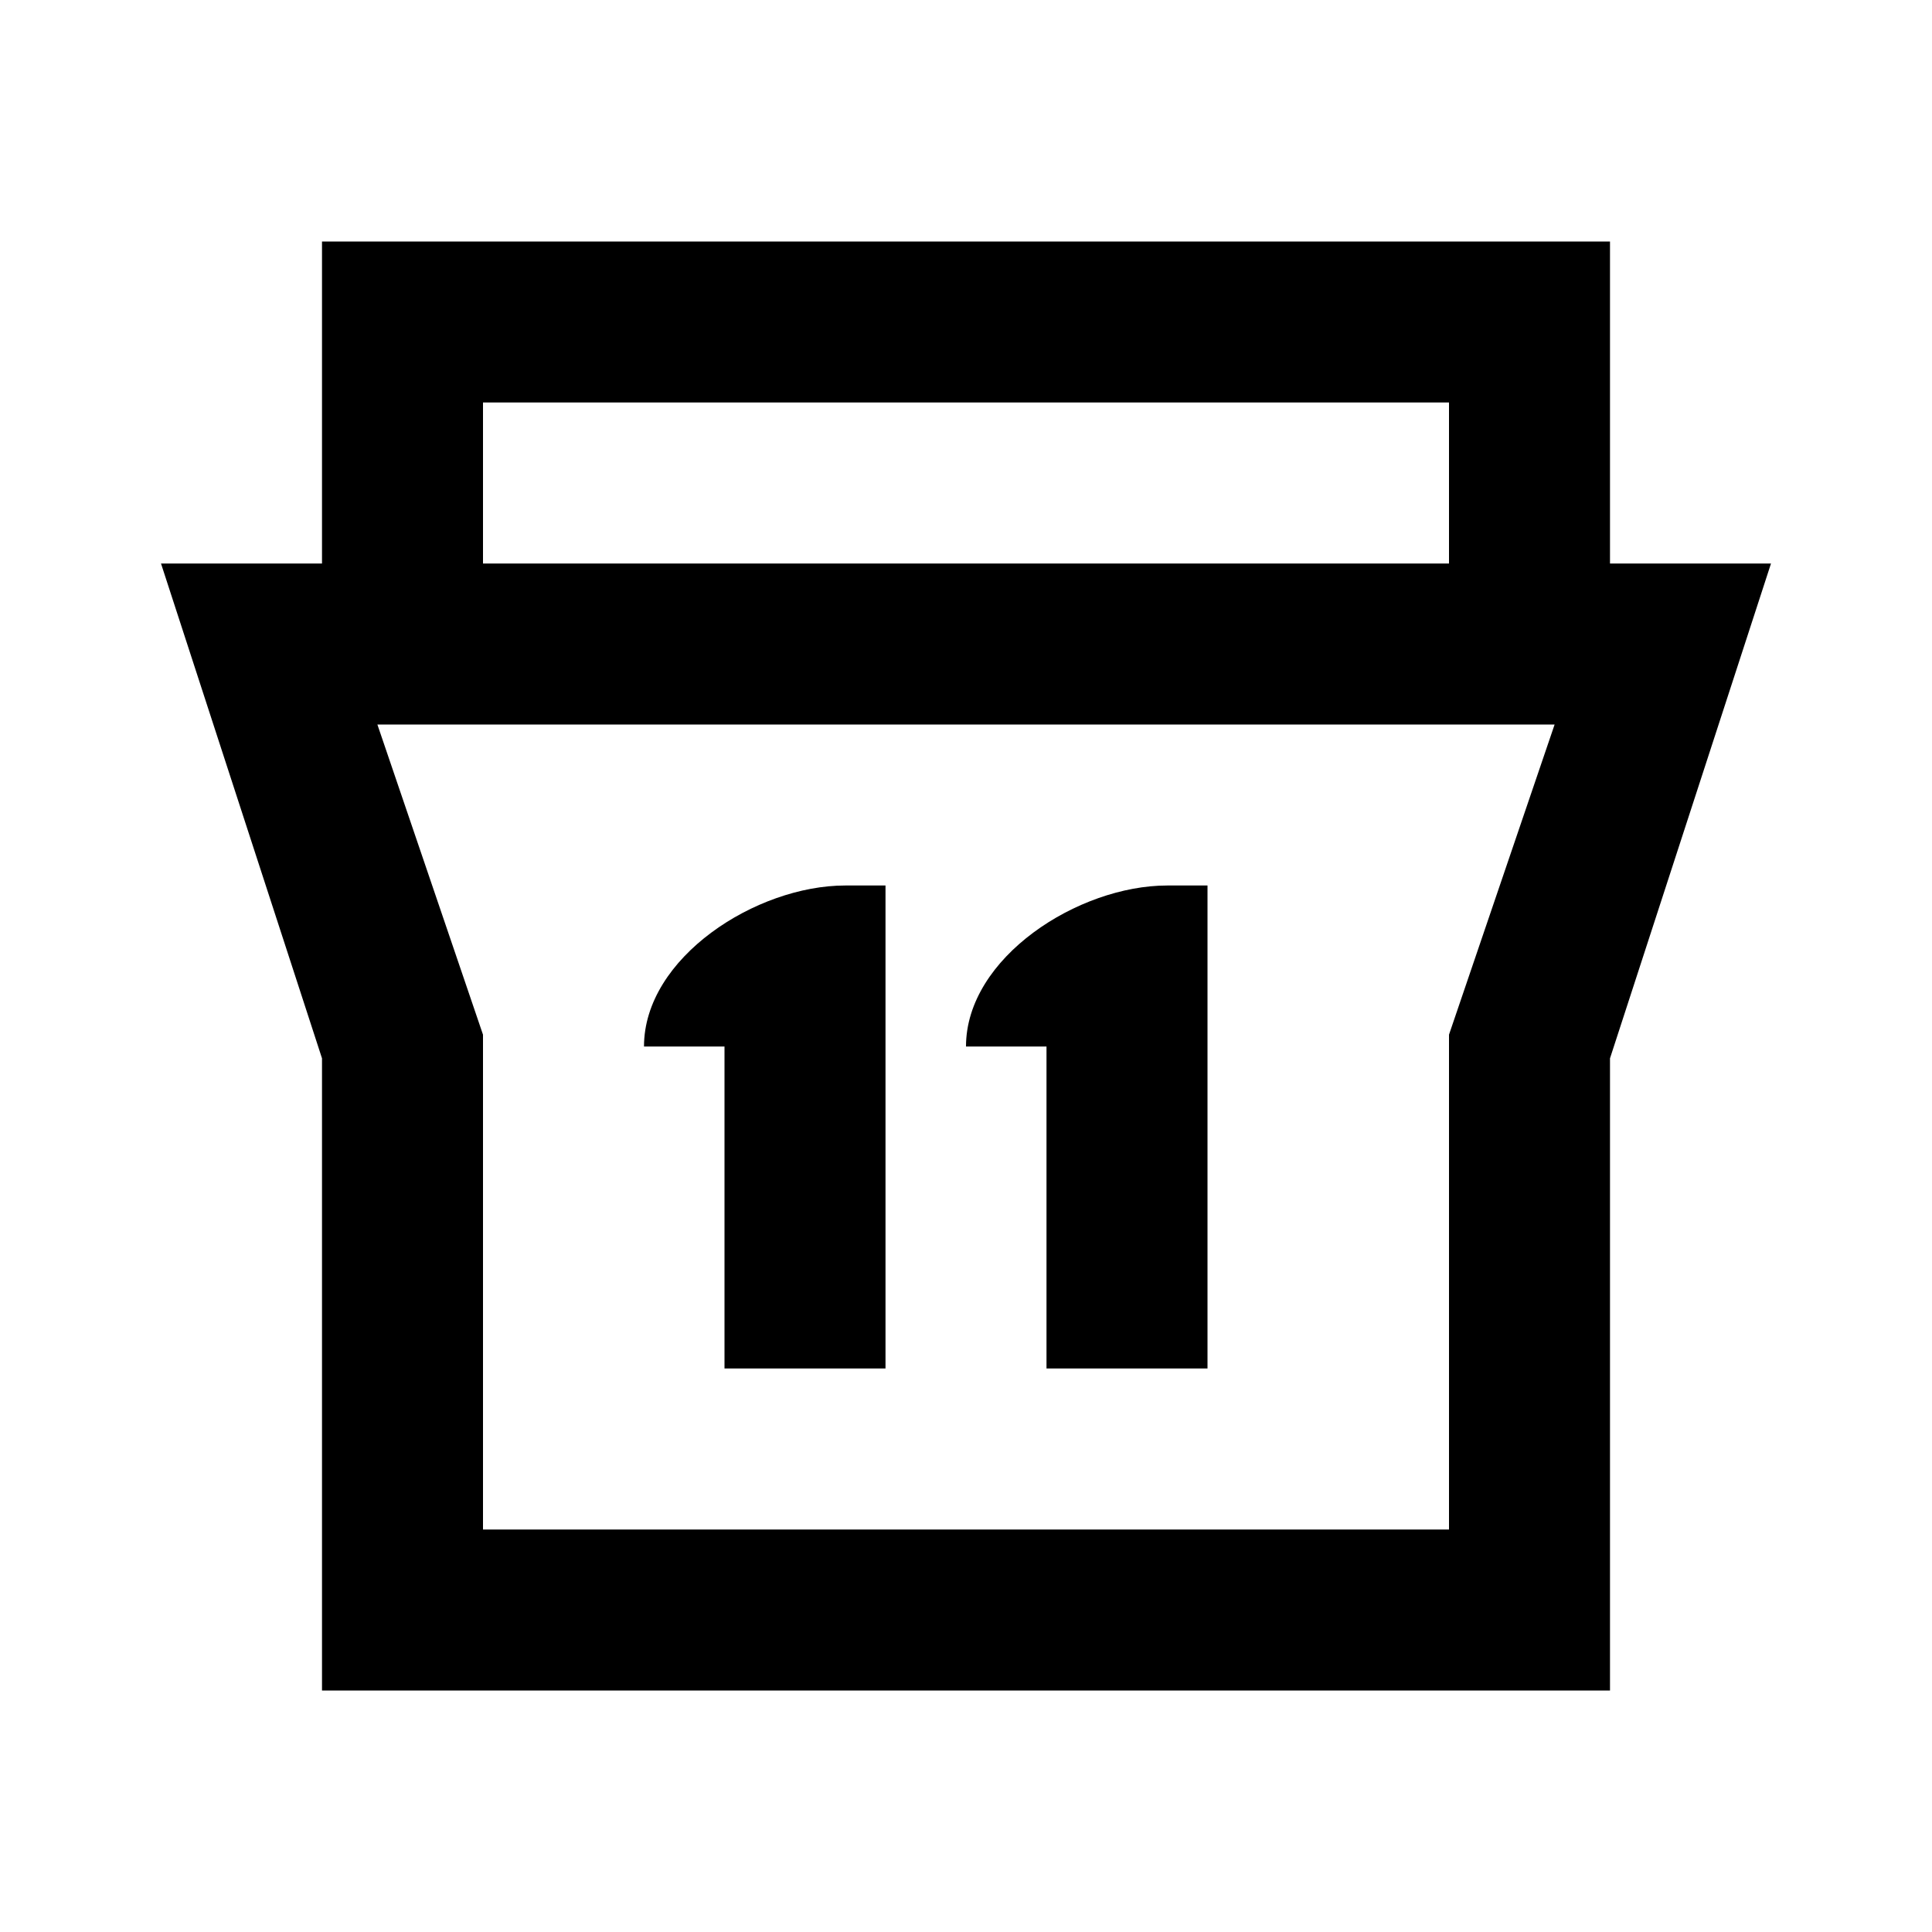 <svg width="24" height="24" viewBox="0 0 24 24" fill="none" xmlns="http://www.w3.org/2000/svg">
<path fill-rule="evenodd" clip-rule="evenodd" d="M4 3V7H2L4 13.147V21H20V13.147L22 7H20V3H4ZM18 7V5H6V7H18ZM4.688 9H19.312L18 12.853V19H6V12.853L4.688 9ZM11 11V17H9V13H8C8 11.895 9.395 11 10.5 11H11ZM15 17V11H14.5C13.395 11 12 11.895 12 13H13V17H15Z" fill="black"/>
</svg>
